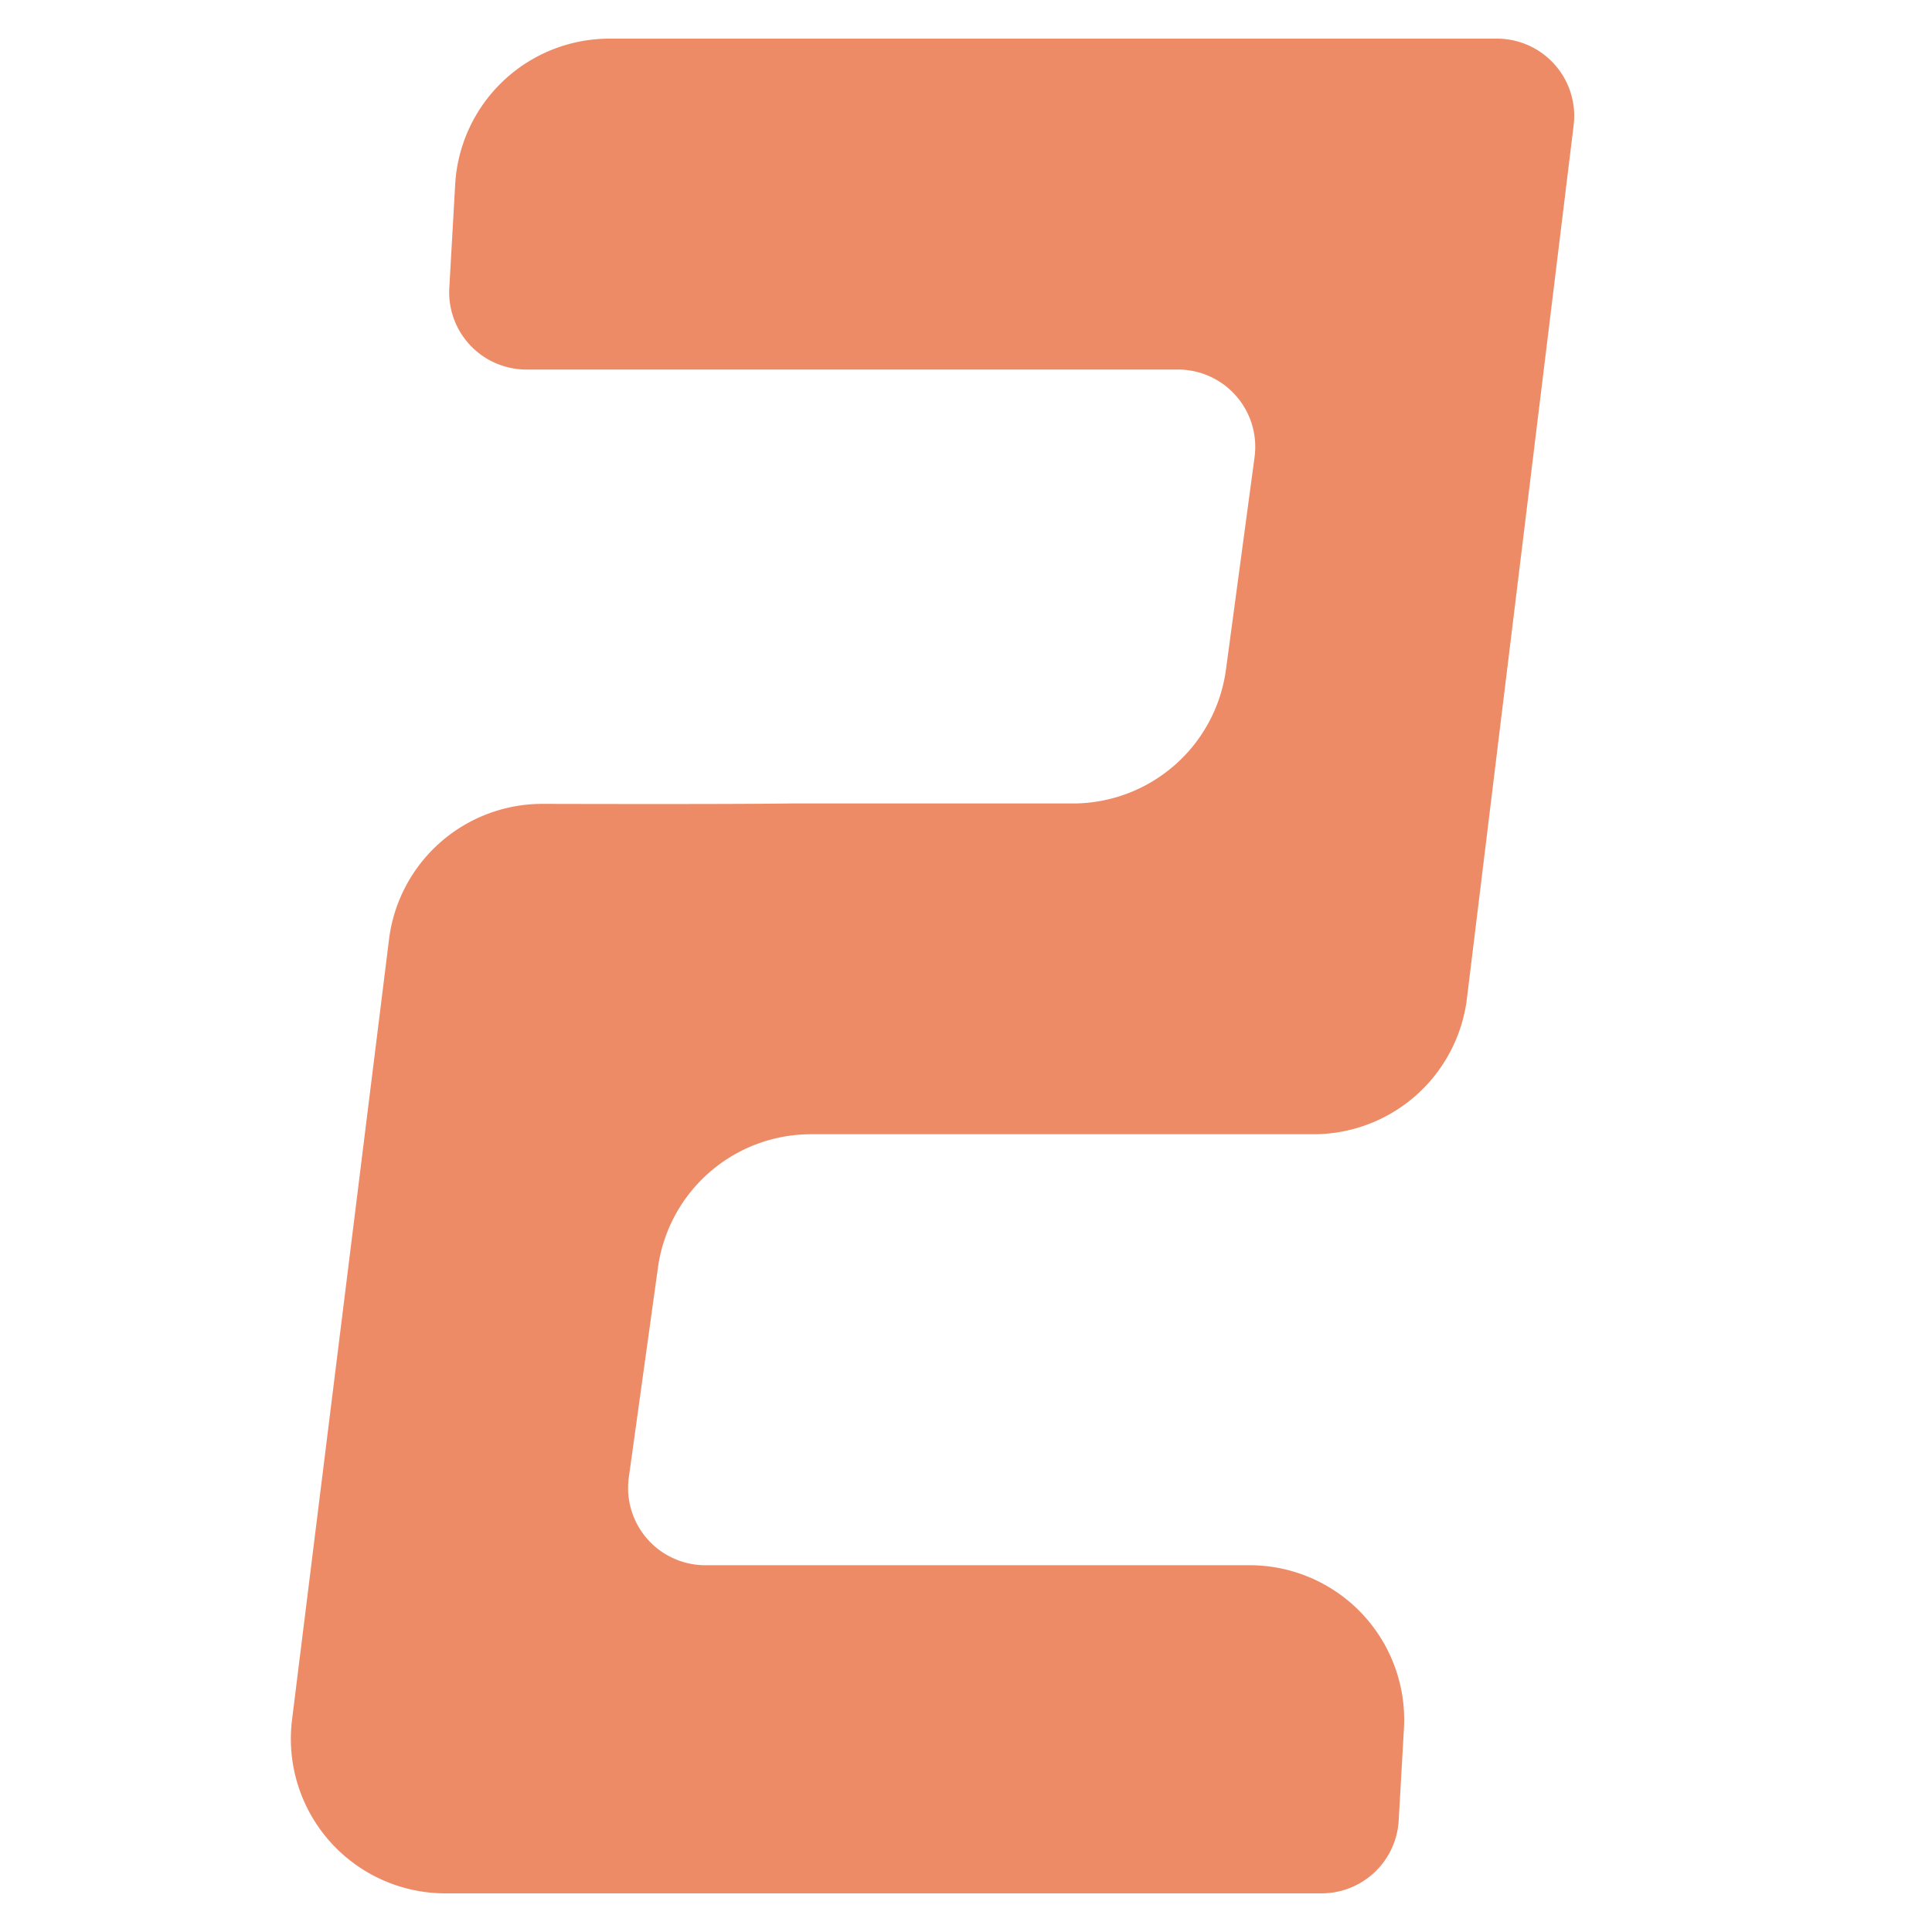 <?xml version="1.0" standalone="no"?><!DOCTYPE svg PUBLIC "-//W3C//DTD SVG 1.1//EN" "http://www.w3.org/Graphics/SVG/1.1/DTD/svg11.dtd"><svg t="1656489176278" class="icon" viewBox="0 0 1024 1024" version="1.1" xmlns="http://www.w3.org/2000/svg" p-id="1716" xmlns:xlink="http://www.w3.org/1999/xlink" width="200" height="200"><defs><style type="text/css">@font-face { font-family: feedback-iconfont; src: url("//at.alicdn.com/t/font_1031158_u69w8yhxdu.woff2?t=1630033759944") format("woff2"), url("//at.alicdn.com/t/font_1031158_u69w8yhxdu.woff?t=1630033759944") format("woff"), url("//at.alicdn.com/t/font_1031158_u69w8yhxdu.ttf?t=1630033759944") format("truetype"); }
</style></defs><path d="M373.842 829.604h288.481a81.92 81.92 0 0 1 81.797 86.548l-2.785 48.742a40.96 40.96 0 0 1-40.878 38.625H236.093a81.92 81.92 0 0 1-81.306-92.037l51.405-413.614a81.92 81.92 0 0 1 81.51-71.803c66.929 0.164 110.592 0.082 131.072-0.205h149.832a81.92 81.92 0 0 0 81.183-70.984l15.155-112.599a40.96 40.96 0 0 0-40.591-46.408h-345.293a40.96 40.96 0 0 1-40.919-43.295l3.113-54.804A81.92 81.92 0 0 1 323.052 20.48H793.395a40.96 40.96 0 0 1 40.673 45.916L777.503 529.203a81.92 81.92 0 0 1-81.306 71.967H429.875a81.92 81.92 0 0 0-81.142 70.656l-15.442 111.165a40.96 40.96 0 0 0 40.55 46.612z" p-id="1717" fill="#ee8b67"></path></svg>